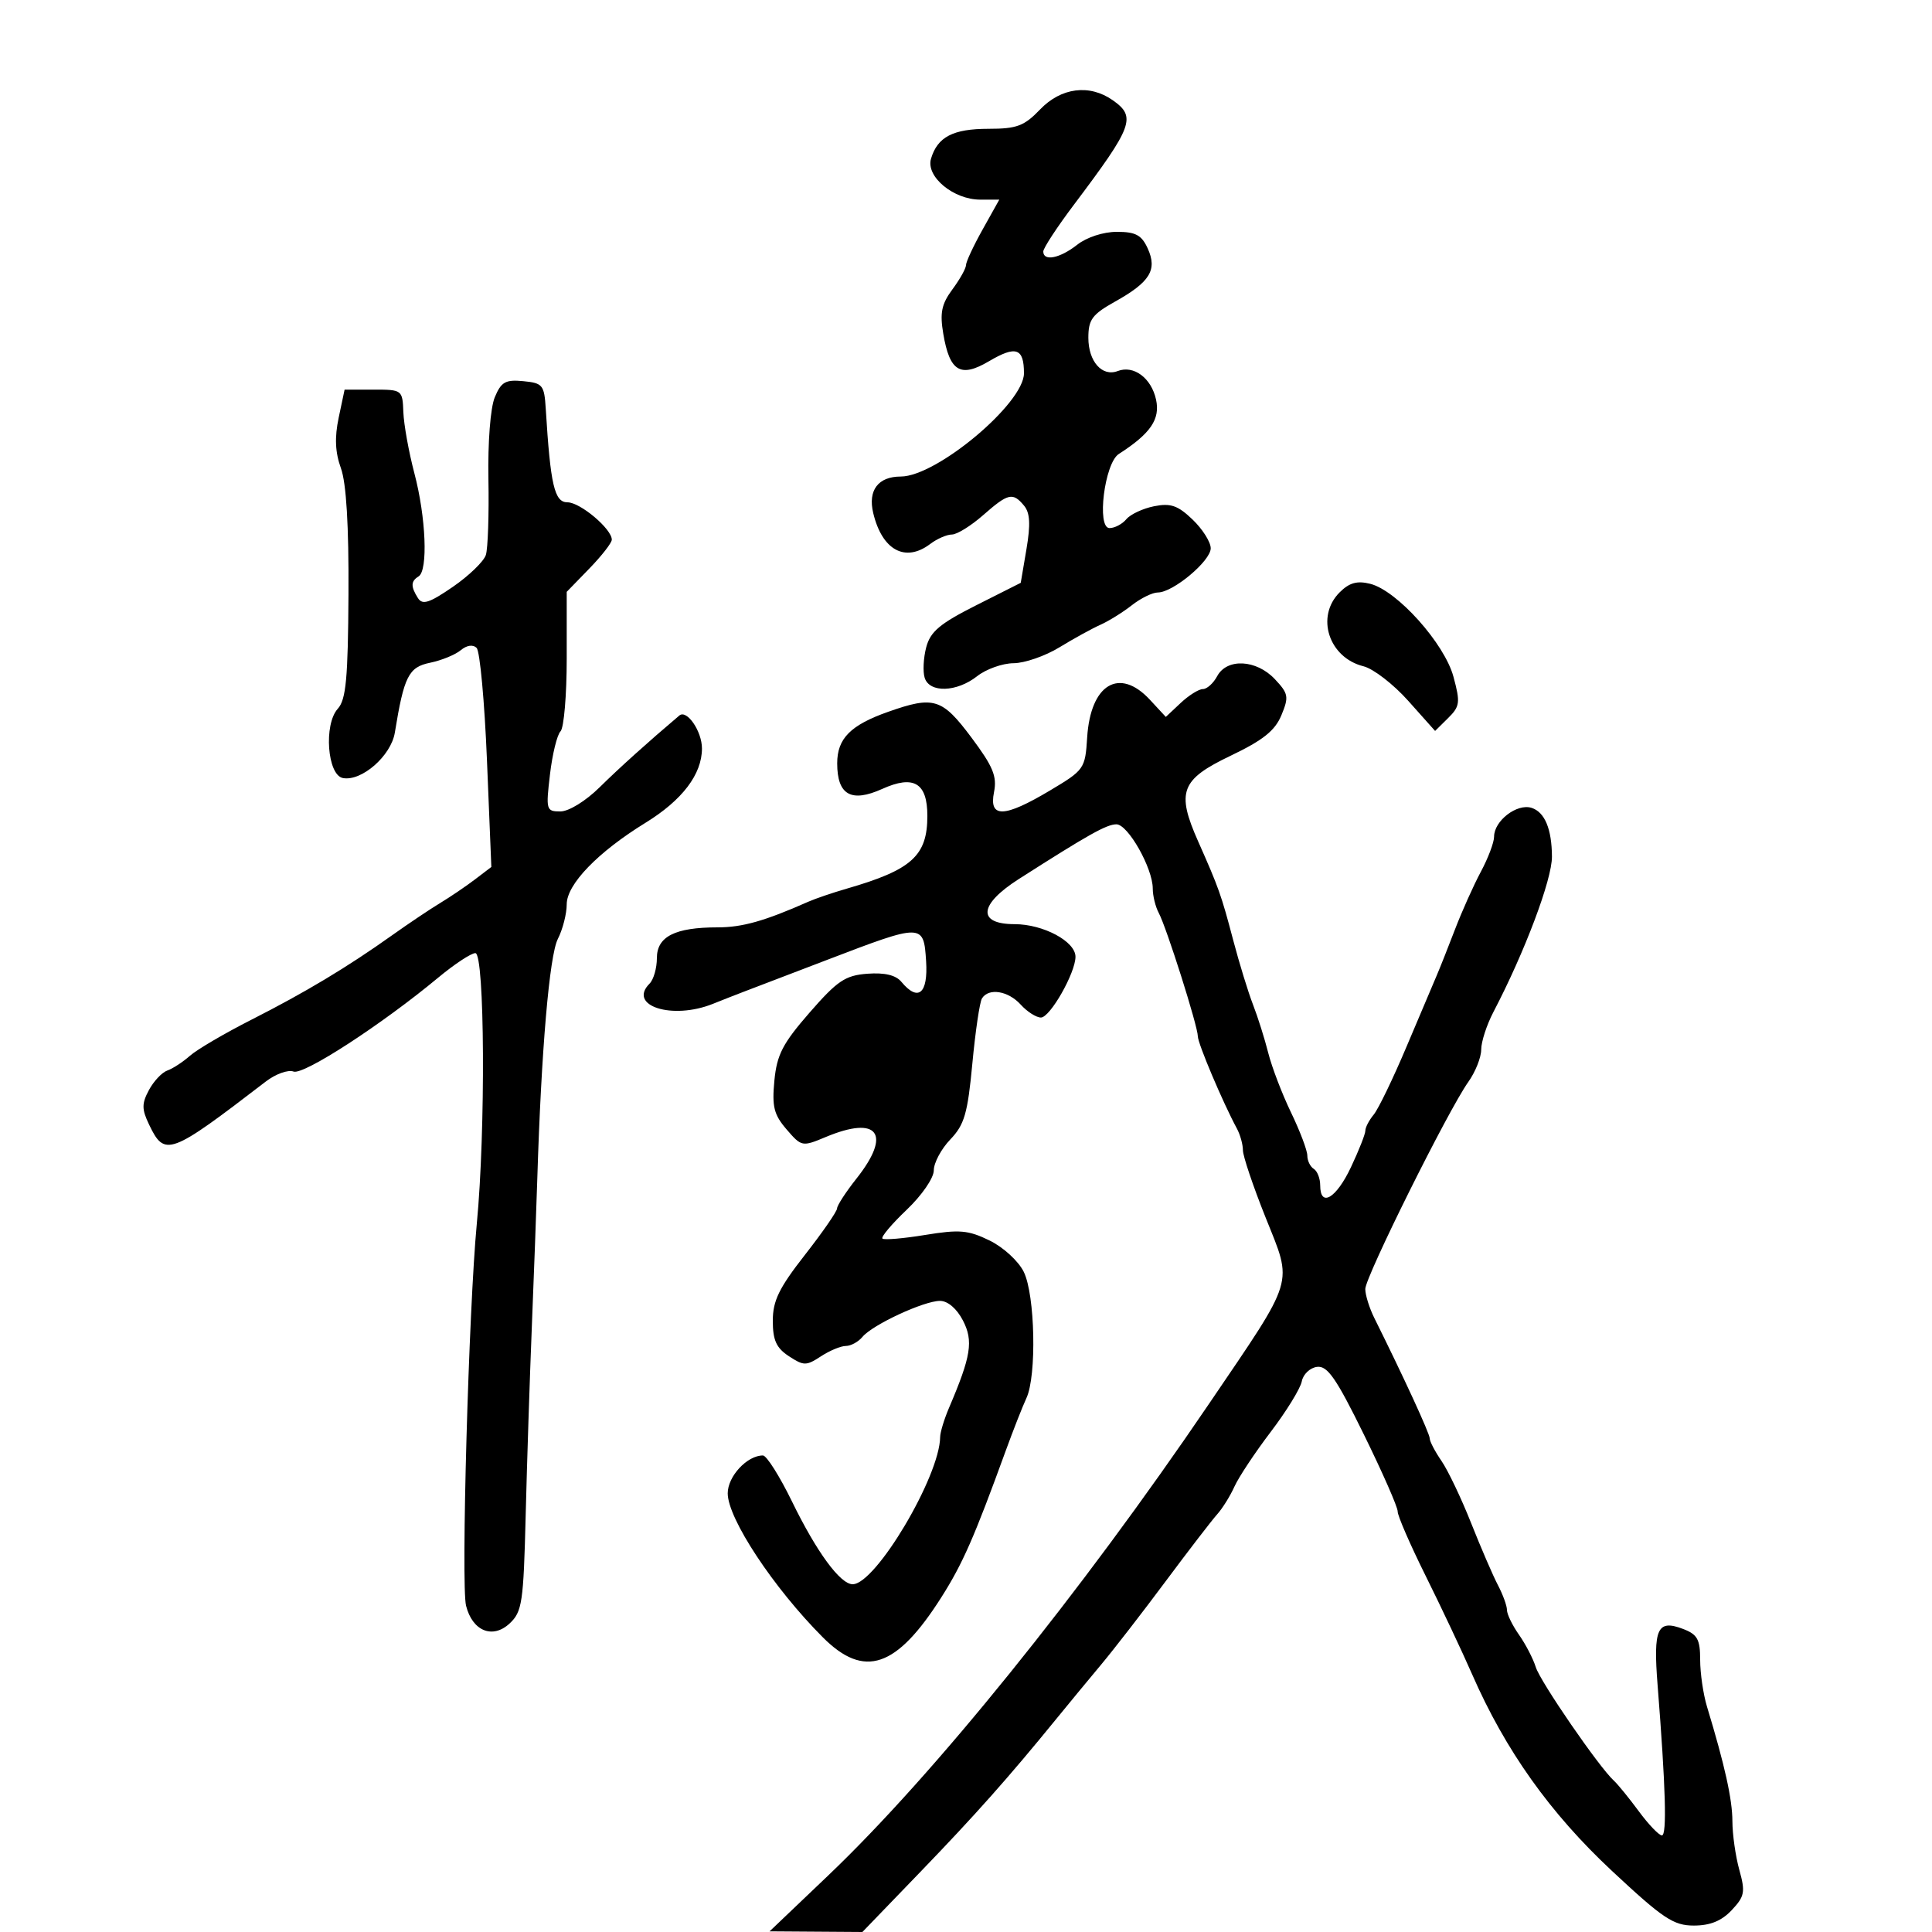 <svg xmlns="http://www.w3.org/2000/svg" width="300" height="300" viewBox="0 0 300 300" version="1.1">
	<path d="M 161.500 17 C 159.039 19.569, 157.890 20, 153.504 20 C 147.986 20, 145.570 21.257, 144.565 24.650 C 143.744 27.423, 148.055 31, 152.220 31 L 155.171 31 152.585 35.626 C 151.163 38.170, 150 40.663, 150 41.166 C 150 41.669, 149.052 43.363, 147.893 44.930 C 146.199 47.222, 145.921 48.573, 146.472 51.832 C 147.463 57.699, 149.138 58.706, 153.560 56.097 C 157.759 53.620, 159 54.047, 159 57.966 C 159 62.630, 145.447 73.988, 139.872 73.996 C 136.357 74.001, 134.751 76.124, 135.591 79.654 C 136.968 85.438, 140.569 87.397, 144.441 84.468 C 145.509 83.661, 147.024 83, 147.809 83 C 148.594 83, 150.774 81.650, 152.653 80 C 156.552 76.576, 157.266 76.410, 159.015 78.518 C 159.942 79.635, 160.040 81.421, 159.388 85.268 L 158.500 90.500 151.559 94 C 145.953 96.826, 144.465 98.077, 143.825 100.500 C 143.389 102.150, 143.280 104.287, 143.583 105.250 C 144.332 107.626, 148.554 107.496, 151.727 105 C 153.126 103.900, 155.672 102.993, 157.385 102.984 C 159.098 102.975, 162.300 101.866, 164.500 100.521 C 166.700 99.176, 169.565 97.599, 170.868 97.018 C 172.170 96.436, 174.368 95.069, 175.753 93.980 C 177.137 92.891, 178.954 92, 179.790 92 C 182.147 92, 188 87.106, 188 85.136 C 188 84.167, 186.732 82.160, 185.183 80.675 C 182.892 78.481, 181.776 78.095, 179.206 78.609 C 177.467 78.957, 175.530 79.862, 174.900 80.621 C 174.270 81.379, 173.093 82, 172.284 82 C 170.255 82, 171.514 71.918, 173.720 70.500 C 178.660 67.326, 180.181 65.103, 179.509 62.043 C 178.774 58.693, 176.044 56.662, 173.560 57.615 C 171.136 58.546, 169 56.127, 169 52.452 C 169 49.618, 169.589 48.821, 173.159 46.825 C 178.577 43.797, 179.735 41.908, 178.217 38.578 C 177.271 36.500, 176.342 36, 173.429 36 C 171.330 36, 168.750 36.838, 167.273 38 C 164.581 40.118, 162 40.633, 162 39.053 C 162 38.532, 164.137 35.267, 166.750 31.798 C 175.953 19.577, 176.482 18.151, 172.777 15.557 C 169.167 13.028, 164.766 13.591, 161.500 17 M 76.829 61.687 C 76.152 63.314, 75.736 68.683, 75.842 74.424 C 75.942 79.882, 75.764 85.169, 75.445 86.172 C 75.127 87.175, 72.821 89.403, 70.320 91.124 C 66.678 93.630, 65.600 93.978, 64.902 92.876 C 63.759 91.071, 63.783 90.252, 65 89.500 C 66.484 88.583, 66.148 80.330, 64.347 73.500 C 63.477 70.200, 62.706 65.925, 62.633 64 C 62.501 60.539, 62.450 60.500, 58.004 60.500 L 53.509 60.500 52.591 64.853 C 51.942 67.927, 52.044 70.232, 52.937 72.702 C 53.775 75.021, 54.171 81.609, 54.111 92.259 C 54.038 105.374, 53.733 108.638, 52.448 110.057 C 50.244 112.493, 50.826 120.355, 53.244 120.814 C 56.152 121.365, 60.722 117.368, 61.310 113.761 C 62.736 105.003, 63.447 103.593, 66.778 102.912 C 68.543 102.551, 70.685 101.677, 71.536 100.970 C 72.487 100.181, 73.442 100.042, 74.012 100.612 C 74.522 101.122, 75.244 108.983, 75.617 118.081 L 76.295 134.623 73.746 136.562 C 72.344 137.628, 69.915 139.275, 68.348 140.222 C 66.782 141.169, 63.427 143.419, 60.894 145.222 C 53.925 150.182, 47.407 154.095, 39.055 158.334 C 34.900 160.443, 30.600 162.964, 29.500 163.935 C 28.400 164.907, 26.818 165.940, 25.984 166.230 C 25.150 166.520, 23.863 167.887, 23.125 169.266 C 21.999 171.370, 22.003 172.234, 23.149 174.625 C 25.577 179.691, 26.336 179.411, 41.276 167.937 C 42.802 166.765, 44.737 166.069, 45.575 166.390 C 47.122 166.984, 59.261 159.104, 68.064 151.791 C 70.575 149.706, 73.162 148, 73.814 148 C 75.272 148, 75.419 175.581, 74.039 190 C 72.782 203.134, 71.572 246.157, 72.370 249.337 C 73.358 253.273, 76.493 254.550, 79.132 252.092 C 81.079 250.278, 81.290 248.858, 81.627 235.305 C 81.829 227.162, 82.260 213.975, 82.583 206 C 82.907 198.025, 83.289 187.675, 83.433 183 C 84.044 163.165, 85.313 148.361, 86.621 145.800 C 87.379 144.314, 88 141.893, 88 140.418 C 88 137.317, 92.832 132.316, 100.221 127.769 C 105.949 124.245, 109 120.230, 109 116.218 C 109 113.540, 106.652 110.124, 105.487 111.107 C 100.705 115.149, 96.160 119.240, 93.109 122.250 C 90.943 124.386, 88.321 126, 87.016 126 C 84.815 126, 84.751 125.773, 85.399 120.263 C 85.770 117.108, 86.507 114.093, 87.037 113.563 C 87.566 113.034, 88 107.943, 88 102.250 L 88 91.901 91.500 88.297 C 93.425 86.315, 95 84.292, 95 83.801 C 95 82.131, 90.098 78, 88.117 78 C 86.093 78, 85.475 75.339, 84.746 63.500 C 84.517 59.778, 84.274 59.478, 81.249 59.187 C 78.492 58.921, 77.821 59.300, 76.829 61.687 M 208.015 91.985 C 204.260 95.740, 206.322 102.117, 211.727 103.461 C 213.252 103.840, 216.377 106.254, 218.671 108.825 L 222.842 113.500 224.864 111.500 C 226.698 109.687, 226.775 109.087, 225.693 105.085 C 224.295 99.909, 216.939 91.699, 212.765 90.654 C 210.728 90.144, 209.517 90.483, 208.015 91.985 M 189 105 C 188.411 106.100, 187.412 107, 186.779 107 C 186.147 107, 184.594 107.973, 183.328 109.161 L 181.028 111.322 178.562 108.661 C 173.819 103.544, 169.337 106.231, 168.815 114.503 C 168.507 119.376, 168.373 119.568, 163.044 122.746 C 155.918 126.996, 153.536 127.068, 154.349 123.006 C 154.840 120.550, 154.208 119.024, 150.830 114.506 C 146.282 108.424, 145.002 108.030, 137.925 110.526 C 132.061 112.595, 130 114.677, 130 118.533 C 130 123.447, 132.171 124.678, 137 122.500 C 141.889 120.296, 144 121.559, 144 126.688 C 144 132.886, 141.584 135.069, 131.500 137.983 C 129.300 138.619, 126.600 139.538, 125.500 140.025 C 118.741 143.018, 115.267 144, 111.443 144 C 104.815 144, 102 145.424, 102 148.775 C 102 150.329, 101.490 152.110, 100.867 152.733 C 97.417 156.183, 104.393 158.412, 110.703 155.875 C 112.241 155.257, 114.400 154.410, 115.500 153.993 C 116.600 153.576, 122.450 151.340, 128.500 149.023 C 143.299 143.358, 143.427 143.360, 143.805 149.250 C 144.129 154.310, 142.576 155.603, 139.959 152.450 C 139.097 151.412, 137.361 151, 134.691 151.200 C 131.250 151.459, 130.031 152.279, 125.709 157.237 C 121.529 162.034, 120.633 163.767, 120.245 167.804 C 119.857 171.838, 120.170 173.085, 122.140 175.372 C 124.462 178.067, 124.560 178.086, 128.218 176.556 C 136.354 173.151, 138.505 176.049, 133 183 C 131.350 185.083, 129.991 187.173, 129.980 187.644 C 129.969 188.115, 127.719 191.365, 124.980 194.868 C 120.967 199.999, 120 201.985, 120 205.095 C 120 208.108, 120.548 209.313, 122.500 210.592 C 124.804 212.101, 125.193 212.103, 127.465 210.615 C 128.820 209.727, 130.565 209, 131.342 209 C 132.119 209, 133.283 208.364, 133.928 207.586 C 135.491 205.703, 143.469 202, 145.963 202 C 147.164 202, 148.571 203.203, 149.523 205.044 C 151.172 208.233, 150.797 210.574, 147.346 218.651 C 146.606 220.384, 145.993 222.409, 145.985 223.151 C 145.917 229.269, 135.971 246, 132.402 246 C 130.477 246, 126.809 241.003, 123 233.190 C 121.075 229.242, 119.038 226.009, 118.473 226.006 C 116.022 225.992, 113 229.239, 113 231.885 C 113 235.802, 120.104 246.557, 127.768 254.243 C 134.205 260.699, 139.213 259.002, 146.191 248 C 149.492 242.796, 151.277 238.730, 156.171 225.266 C 157.324 222.095, 158.770 218.417, 159.384 217.093 C 160.994 213.621, 160.730 201.083, 158.972 197.500 C 158.151 195.827, 155.803 193.671, 153.663 192.626 C 150.349 191.008, 148.985 190.890, 143.663 191.761 C 140.273 192.316, 137.287 192.571, 137.027 192.328 C 136.766 192.085, 138.454 190.078, 140.777 187.868 C 143.149 185.610, 145 182.921, 145 181.730 C 145 180.563, 146.155 178.404, 147.566 176.931 C 149.753 174.649, 150.258 172.909, 150.985 165.162 C 151.454 160.163, 152.126 155.606, 152.478 155.036 C 153.514 153.359, 156.550 153.845, 158.500 156 C 159.495 157.100, 160.906 158, 161.635 158 C 163.058 158, 167 151.067, 167 148.563 C 167 146.184, 162 143.507, 157.549 143.504 C 151.702 143.498, 151.981 140.470, 158.195 136.500 C 169.038 129.572, 171.843 128, 173.359 128 C 175.151 128, 179 134.806, 179 137.974 C 179 139.103, 179.419 140.809, 179.932 141.764 C 181.141 144.017, 186 159.357, 186 160.922 C 186 162.032, 189.886 171.208, 192.062 175.236 C 192.578 176.191, 193 177.711, 193 178.612 C 193 179.514, 194.583 184.208, 196.517 189.042 C 200.767 199.665, 201.252 198.067, 187.723 218 C 167.797 247.359, 145.014 275.579, 128.627 291.200 L 119.500 299.900 126.706 299.950 L 133.913 300 142.835 290.750 C 151.449 281.820, 156.608 276.016, 164 266.940 C 165.925 264.577, 169.075 260.760, 171 258.460 C 172.925 256.159, 177.425 250.347, 181 245.545 C 184.575 240.744, 188.175 236.063, 189 235.144 C 189.825 234.225, 191.033 232.285, 191.684 230.834 C 192.335 229.384, 194.868 225.565, 197.313 222.348 C 199.759 219.132, 201.931 215.600, 202.140 214.500 C 202.349 213.400, 203.416 212.386, 204.510 212.246 C 206.126 212.041, 207.491 214.012, 211.780 222.746 C 214.684 228.661, 217.047 234.039, 217.030 234.698 C 217.014 235.356, 218.969 239.856, 221.375 244.698 C 223.782 249.539, 227.031 256.425, 228.596 260 C 233.759 271.797, 240.699 281.552, 250.305 290.516 C 258.251 297.931, 259.854 299, 263.024 299 C 265.558 299, 267.330 298.278, 268.902 296.605 C 270.910 294.467, 271.037 293.795, 270.081 290.355 C 269.493 288.235, 269.009 284.834, 269.006 282.799 C 269 279.404, 267.827 274.110, 265.061 265.007 C 264.478 263.085, 264 259.812, 264 257.732 C 264 254.557, 263.573 253.788, 261.337 252.938 C 257.343 251.419, 256.696 252.851, 257.391 261.664 C 258.645 277.554, 258.858 285, 258.058 285 C 257.607 285, 255.992 283.313, 254.469 281.250 C 252.947 279.188, 251.206 277.050, 250.601 276.500 C 248.312 274.421, 239.184 261.152, 238.476 258.876 C 238.070 257.569, 236.897 255.306, 235.869 253.846 C 234.841 252.386, 234 250.655, 234 250 C 234 249.345, 233.372 247.614, 232.605 246.154 C 231.838 244.694, 229.961 240.350, 228.434 236.500 C 226.907 232.650, 224.835 228.306, 223.829 226.846 C 222.823 225.386, 222.002 223.811, 222.004 223.346 C 222.008 222.614, 217.971 213.843, 213.408 204.669 C 212.634 203.112, 212 201.083, 212 200.160 C 212 198.277, 224.884 172.375, 227.993 168.009 C 229.097 166.459, 230 164.197, 230 162.982 C 230 161.767, 230.855 159.136, 231.901 157.136 C 236.759 147.841, 241.006 136.567, 240.986 133.014 C 240.963 128.719, 239.864 126.092, 237.820 125.443 C 235.552 124.723, 232 127.455, 232 129.920 C 232 130.805, 231.078 133.251, 229.950 135.354 C 228.823 137.457, 227.010 141.501, 225.923 144.339 C 224.835 147.178, 223.556 150.400, 223.080 151.500 C 222.604 152.600, 220.506 157.550, 218.417 162.500 C 216.328 167.450, 214.029 172.210, 213.309 173.079 C 212.589 173.947, 212.004 175.072, 212.009 175.579 C 212.013 176.085, 211.007 178.637, 209.772 181.250 C 207.483 186.095, 205 187.557, 205 184.059 C 205 182.991, 204.550 181.840, 204 181.500 C 203.450 181.160, 203 180.231, 203 179.436 C 203 178.641, 201.863 175.633, 200.473 172.752 C 199.083 169.872, 197.492 165.711, 196.936 163.507 C 196.380 161.303, 195.314 157.925, 194.567 156 C 193.819 154.075, 192.437 149.575, 191.494 146 C 189.629 138.931, 189.259 137.889, 186.044 130.642 C 182.631 122.951, 183.353 121.048, 191.087 117.352 C 196.117 114.947, 197.981 113.461, 198.974 111.062 C 200.161 108.198, 200.072 107.705, 197.963 105.461 C 195.090 102.403, 190.516 102.167, 189 105" stroke="none" fill="black" fill-rule="evenodd"/>
</svg>